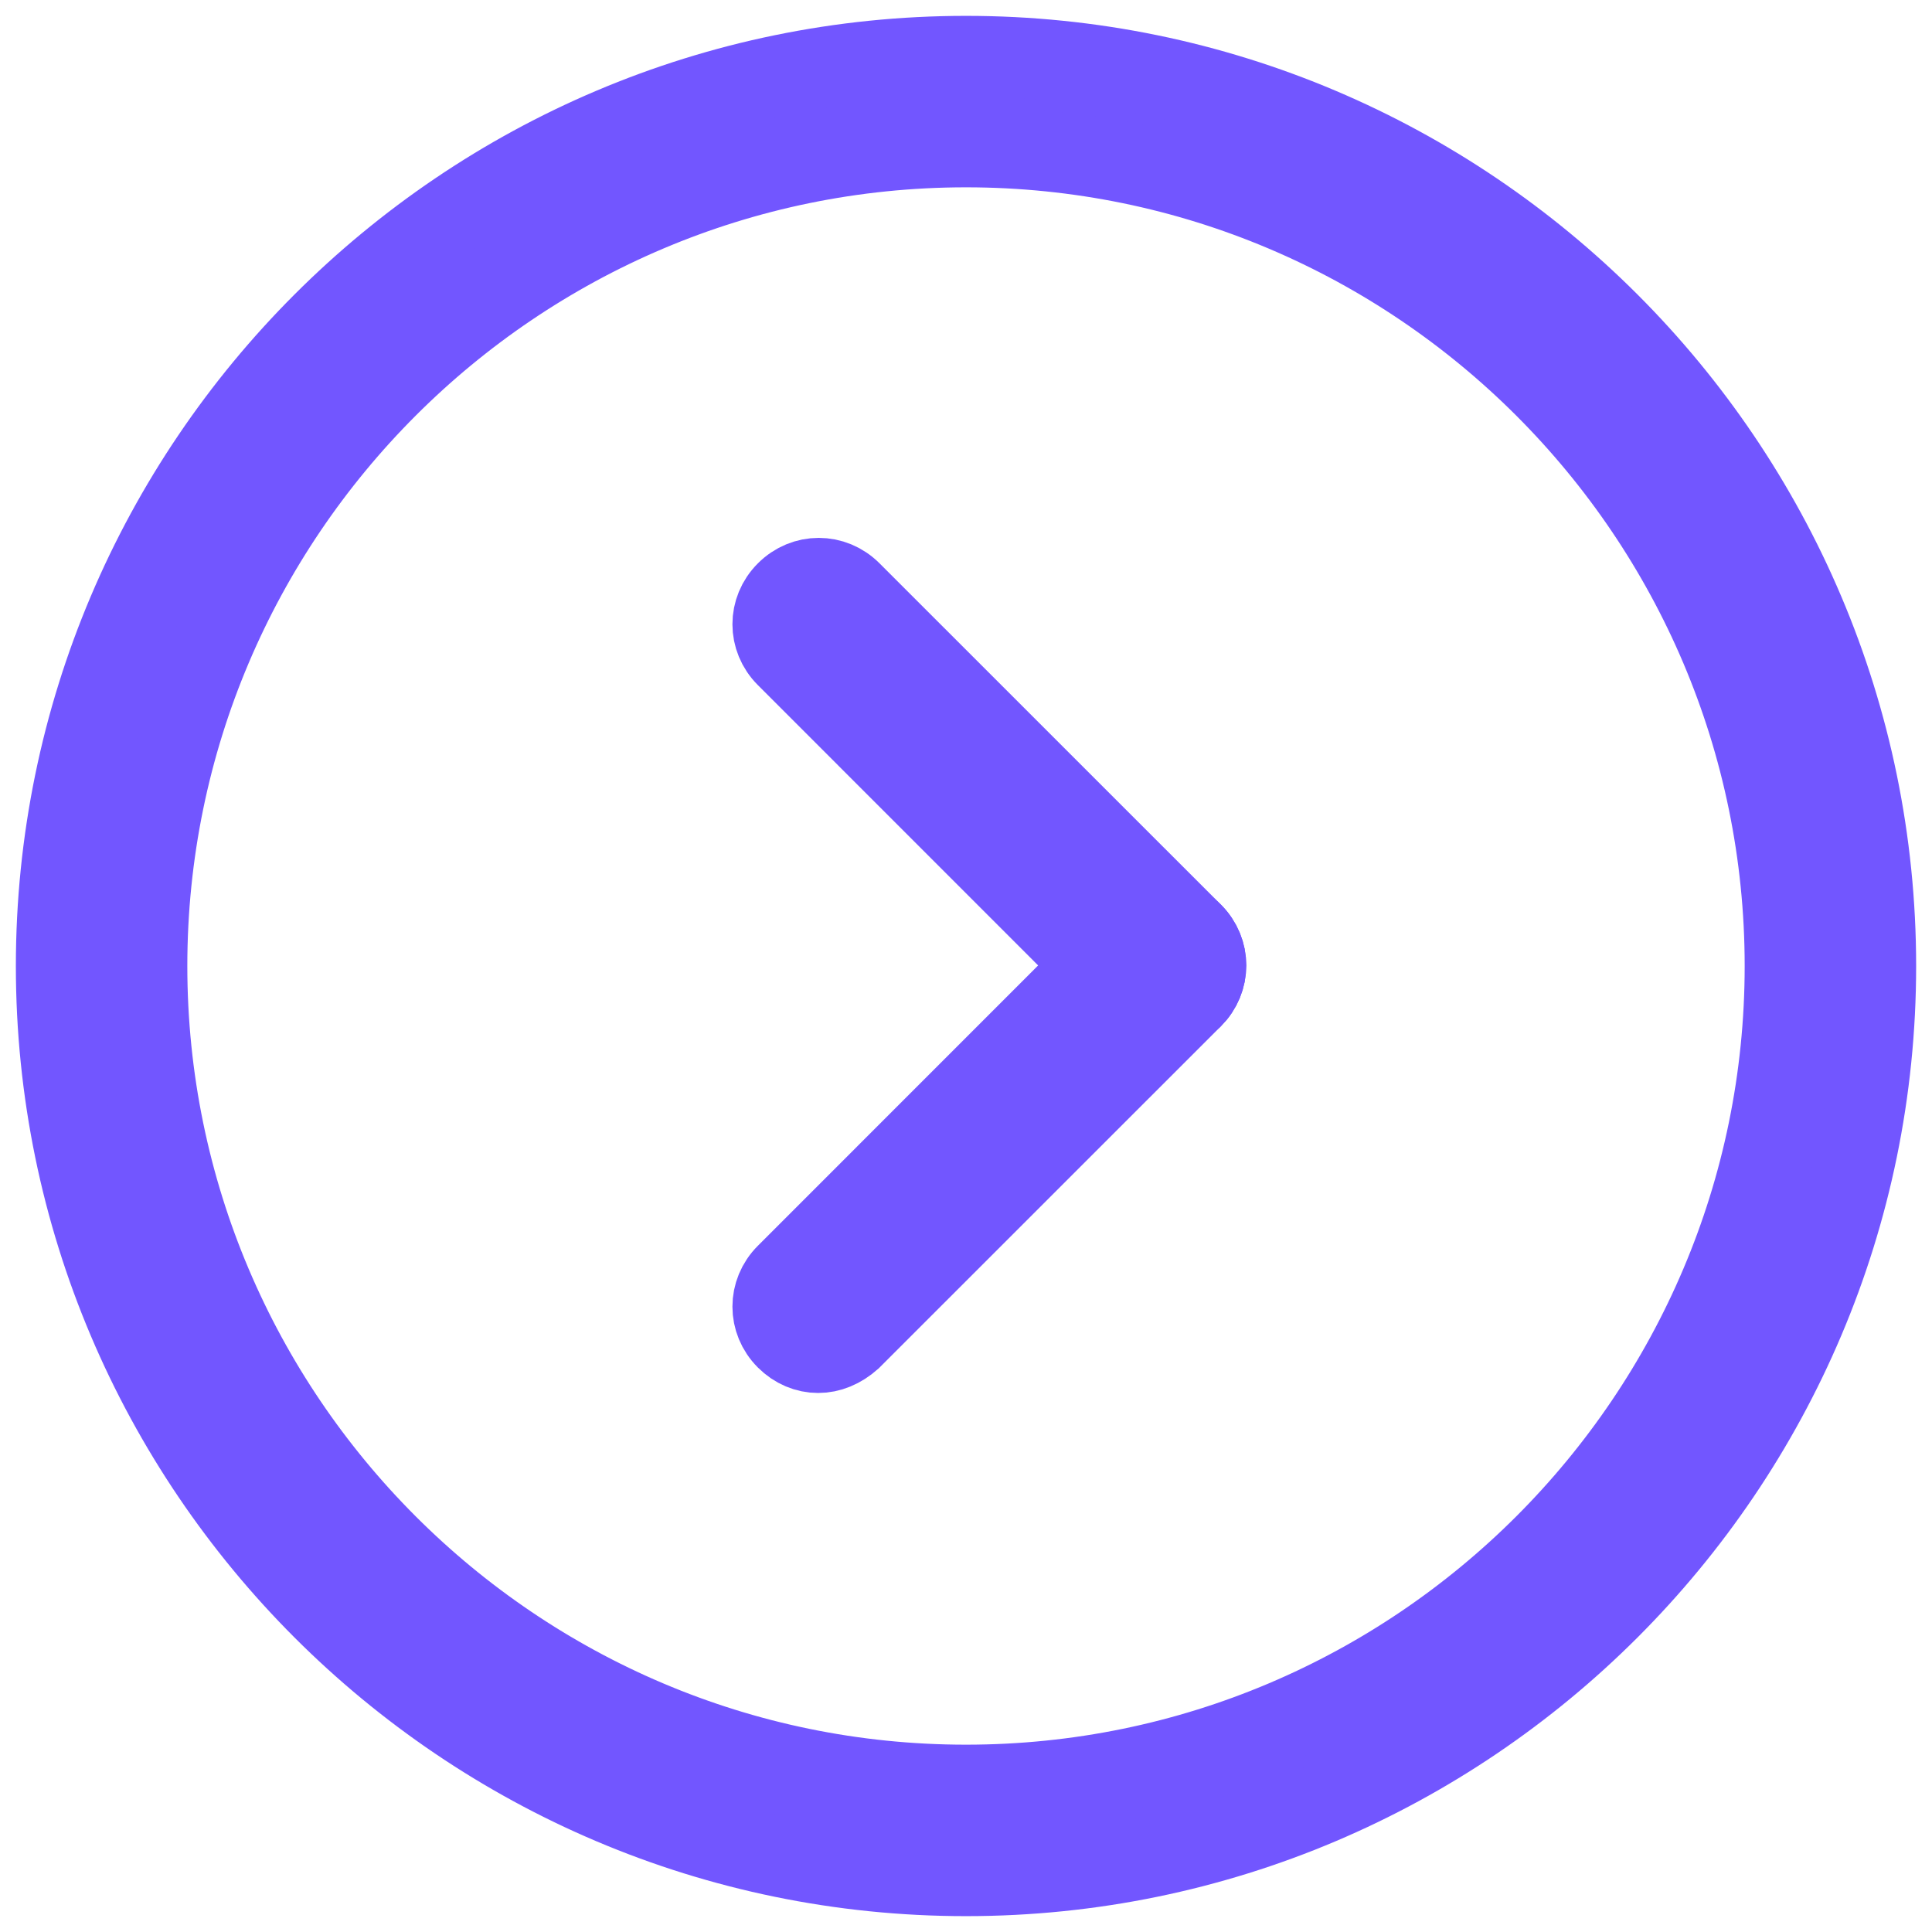 <svg width="24" height="24" viewBox="0 0 24 24" fill="none" xmlns="http://www.w3.org/2000/svg">
<g clip-path="url(#clip0_2110_7500)">
<path d="M10.163 16.804C10.022 16.804 9.881 16.747 9.768 16.634C9.542 16.408 9.542 16.055 9.768 15.829L14.006 11.59C14.232 11.364 14.586 11.364 14.812 11.59C15.038 11.816 15.038 12.169 14.812 12.396L10.573 16.634C10.446 16.747 10.305 16.804 10.163 16.804Z" fill="#7256FF" stroke="#7256FF"/>
<path d="M14.402 12.565C14.261 12.565 14.119 12.508 14.006 12.396L9.768 8.157C9.542 7.931 9.542 7.578 9.768 7.352C9.994 7.125 10.347 7.125 10.573 7.352L14.812 11.59C15.038 11.816 15.038 12.169 14.812 12.396C14.684 12.508 14.543 12.565 14.402 12.565Z" fill="#7256FF" stroke="#7256FF"/>
<path d="M12 23.303C5.769 23.303 0.697 18.231 0.697 12C0.697 5.769 5.769 0.697 12 0.697C18.231 0.697 23.303 5.769 23.303 12C23.303 18.231 18.231 23.303 12 23.303ZM12 1.827C6.391 1.827 1.827 6.391 1.827 12C1.827 17.609 6.391 22.173 12 22.173C17.609 22.173 22.173 17.609 22.173 12C22.173 6.391 17.609 1.827 12 1.827Z" fill="#7256FF" stroke="#7256FF"/>
</g>
<defs>
<clipPath id="clip0_2110_7500">
<rect width="24" height="24" fill="white"/>
</clipPath>
</defs>
</svg>
